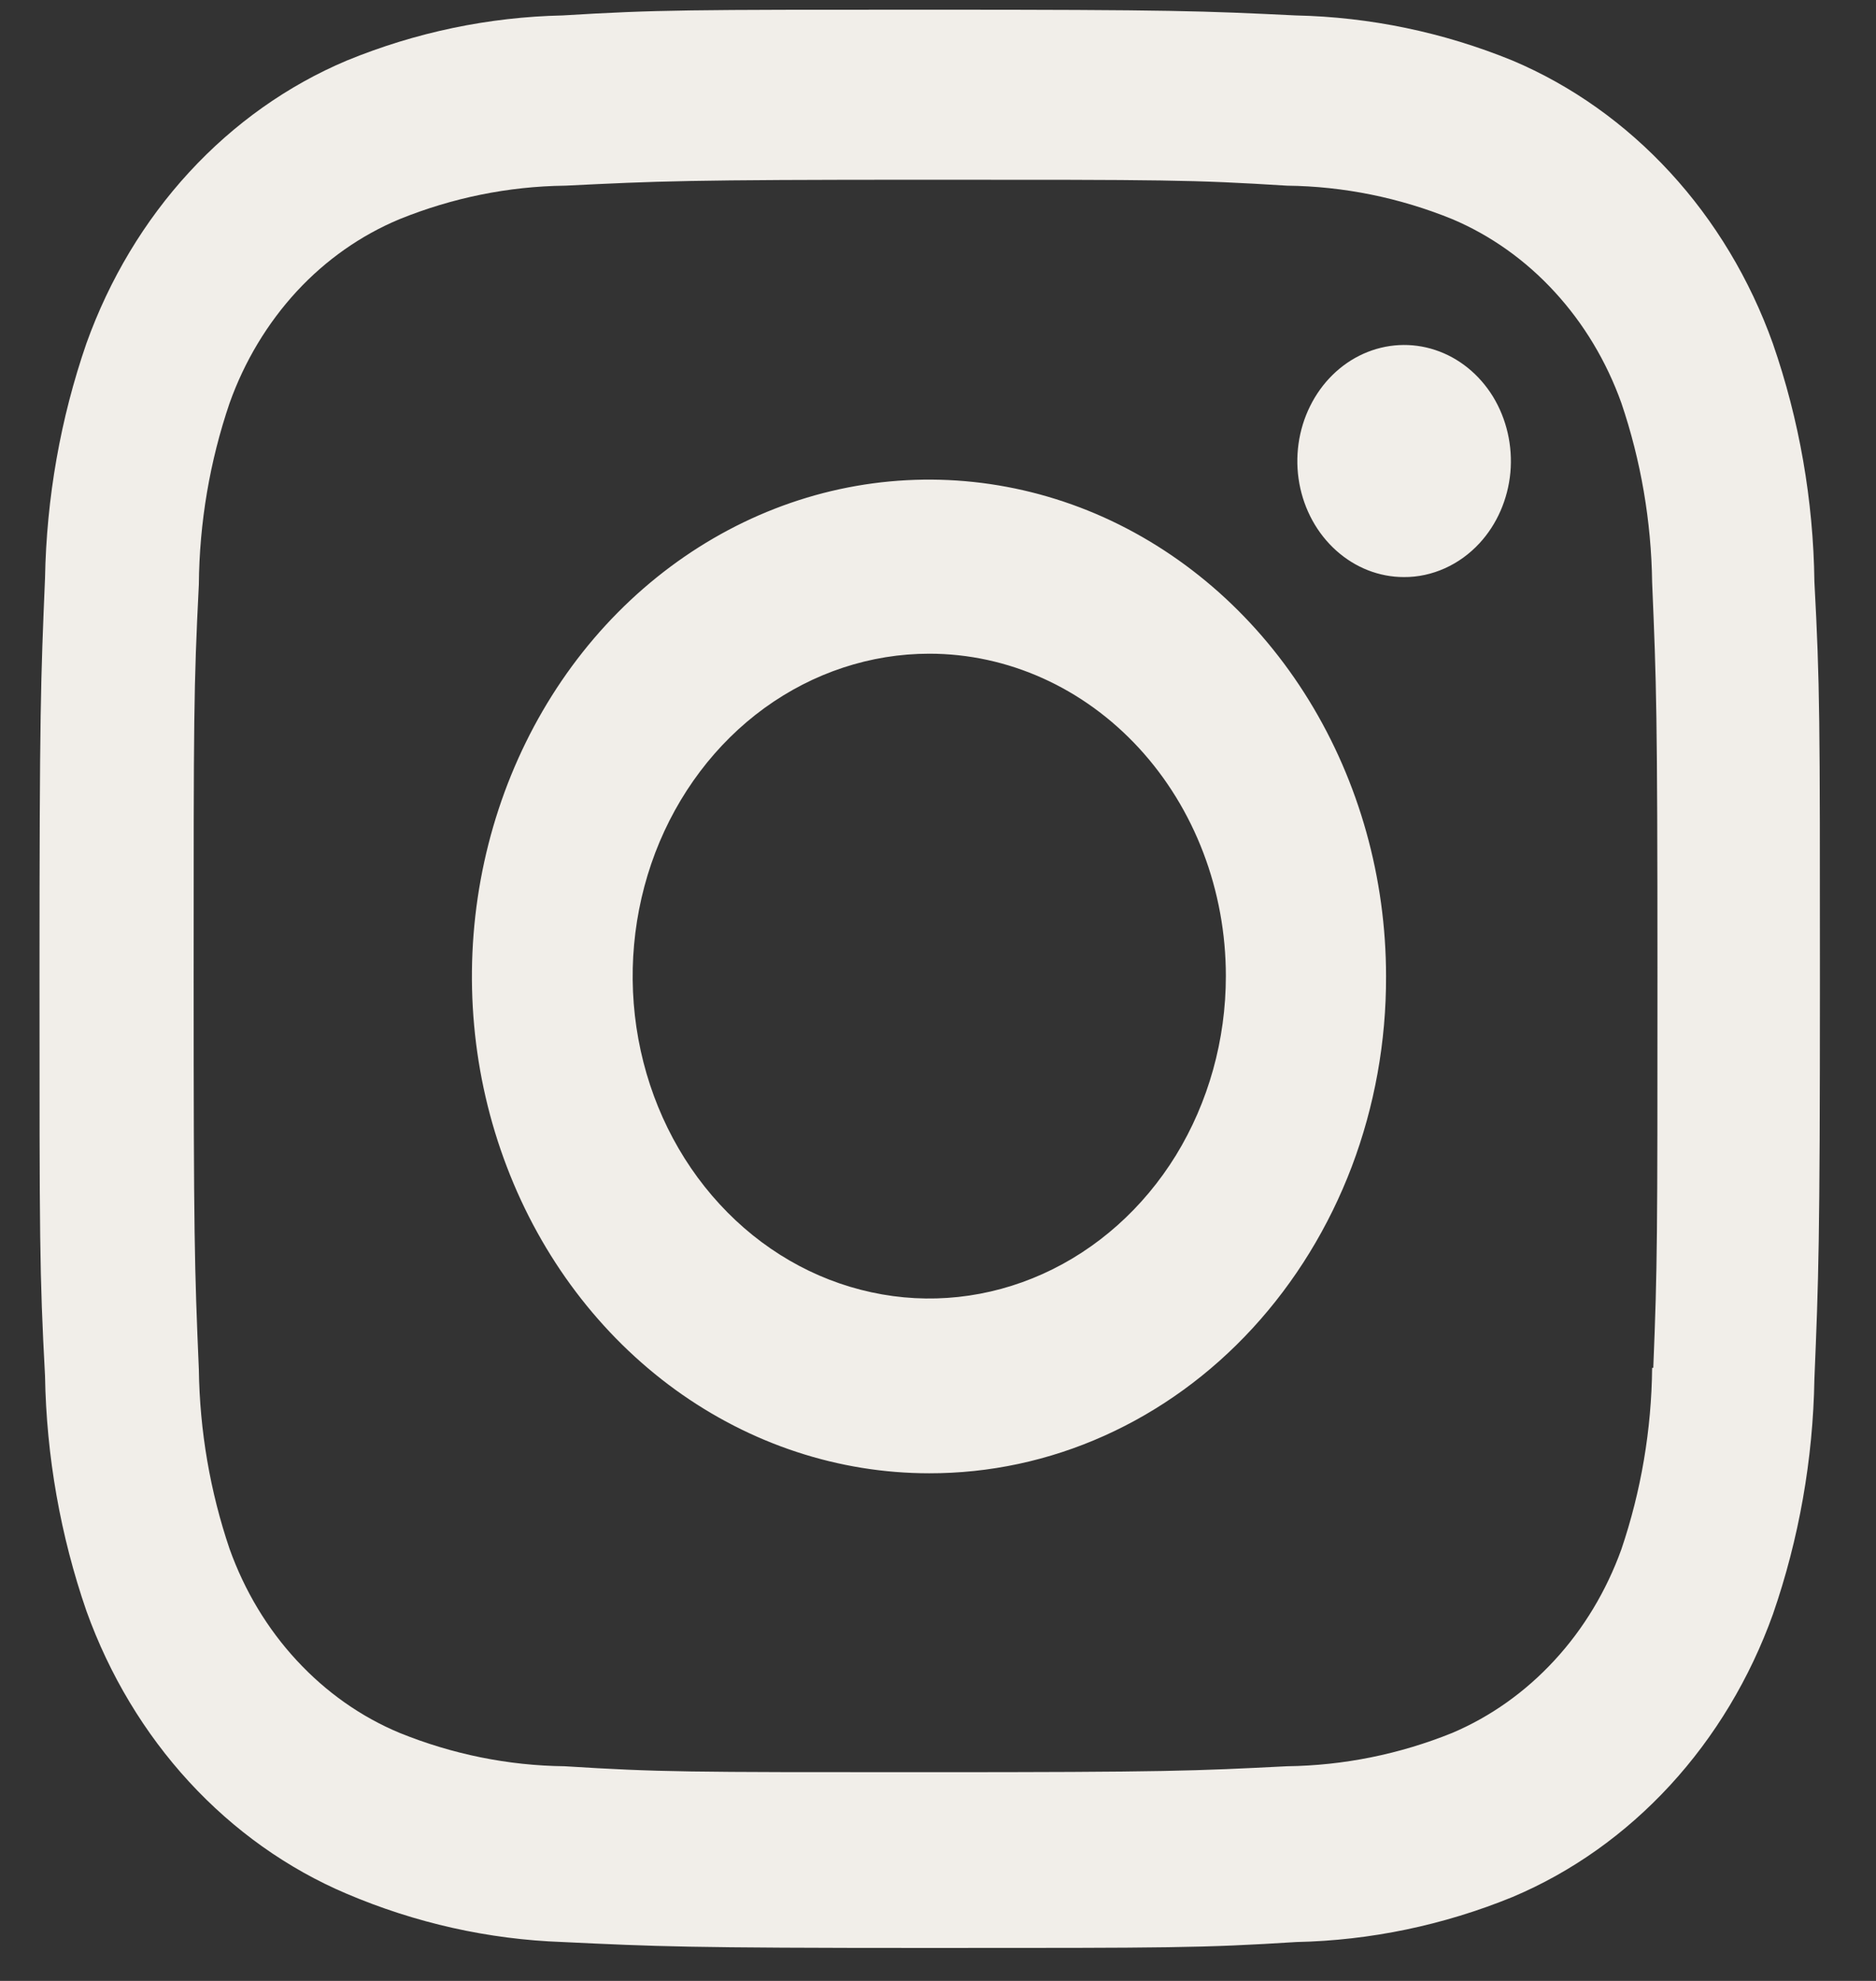 <svg width="18" height="19" viewBox="0 0 18 19" fill="none" xmlns="http://www.w3.org/2000/svg">
<rect x="0" y="0" width="18" height="19" fill="#333333" stroke="none"/>
<path d="M8.916 18.684C6.578 18.684 6.305 18.67 5.397 18.627C4.687 18.602 3.986 18.445 3.324 18.163C2.759 17.923 2.245 17.558 1.815 17.091C1.386 16.625 1.05 16.066 0.829 15.451C0.58 14.73 0.445 13.967 0.432 13.197C0.379 12.209 0.379 11.886 0.379 9.37C0.379 6.817 0.391 6.523 0.432 5.546C0.446 4.776 0.58 4.015 0.829 3.294C1.05 2.678 1.385 2.119 1.815 1.652C2.245 1.185 2.76 0.82 3.327 0.581C3.99 0.309 4.691 0.163 5.399 0.148C6.305 0.093 6.602 0.093 8.916 0.093C11.266 0.093 11.537 0.105 12.432 0.148C13.143 0.163 13.847 0.309 14.513 0.581C15.08 0.821 15.594 1.186 16.024 1.653C16.454 2.12 16.79 2.679 17.01 3.294C17.264 4.025 17.399 4.798 17.409 5.58C17.462 6.568 17.462 6.891 17.462 9.406C17.462 11.938 17.449 12.263 17.409 13.227C17.396 13.998 17.261 14.761 17.011 15.483C16.79 16.098 16.454 16.657 16.024 17.124C15.594 17.591 15.08 17.956 14.513 18.195C13.85 18.466 13.148 18.612 12.44 18.627C11.534 18.684 11.236 18.684 8.916 18.684ZM8.884 1.724C6.569 1.724 6.323 1.737 5.423 1.781H5.417C4.876 1.788 4.341 1.897 3.834 2.102C3.464 2.256 3.127 2.492 2.846 2.796C2.566 3.1 2.346 3.465 2.203 3.866C2.013 4.423 1.913 5.012 1.908 5.605C1.858 6.604 1.858 6.866 1.858 9.37C1.858 11.854 1.866 12.153 1.908 13.136C1.916 13.724 2.016 14.306 2.203 14.857C2.347 15.259 2.566 15.623 2.847 15.926C3.128 16.23 3.464 16.467 3.834 16.621C4.34 16.826 4.876 16.935 5.417 16.941C6.335 16.998 6.577 16.998 8.884 16.998C11.214 16.998 11.455 16.986 12.35 16.941C12.892 16.934 13.428 16.826 13.935 16.621C14.302 16.465 14.636 16.228 14.915 15.925C15.195 15.622 15.413 15.259 15.557 14.86C15.746 14.302 15.846 13.714 15.852 13.12H15.863C15.903 12.134 15.903 11.871 15.903 9.353C15.903 6.816 15.893 6.556 15.852 5.586C15.844 4.999 15.744 4.417 15.557 3.866C15.414 3.466 15.196 3.103 14.916 2.799C14.637 2.495 14.303 2.258 13.935 2.102C13.428 1.896 12.892 1.787 12.35 1.781C11.433 1.724 11.193 1.724 8.884 1.724ZM8.916 14.131C8.049 14.131 7.201 13.852 6.479 13.329C5.758 12.806 5.195 12.062 4.863 11.191C4.53 10.321 4.443 9.363 4.612 8.438C4.781 7.514 5.198 6.664 5.811 5.997C6.424 5.331 7.206 4.876 8.056 4.692C8.907 4.508 9.789 4.602 10.591 4.962C11.392 5.323 12.077 5.933 12.559 6.717C13.041 7.501 13.299 8.422 13.299 9.365C13.301 9.991 13.189 10.611 12.97 11.19C12.75 11.769 12.427 12.295 12.02 12.738C11.613 13.181 11.129 13.532 10.596 13.771C10.064 14.01 9.493 14.132 8.916 14.131ZM8.916 6.27C8.354 6.27 7.803 6.452 7.335 6.791C6.867 7.131 6.503 7.614 6.287 8.179C6.072 8.744 6.015 9.366 6.125 9.966C6.235 10.566 6.506 11.117 6.904 11.549C7.302 11.982 7.809 12.276 8.361 12.395C8.913 12.515 9.485 12.453 10.005 12.219C10.525 11.985 10.97 11.589 11.283 11.081C11.595 10.572 11.762 9.974 11.762 9.362C11.762 8.542 11.463 7.756 10.929 7.176C10.395 6.596 9.671 6.27 8.916 6.27ZM13.47 5.535C13.233 5.535 13.004 5.445 12.821 5.281C12.638 5.117 12.513 4.89 12.467 4.637C12.421 4.384 12.458 4.122 12.57 3.896C12.682 3.669 12.863 3.491 13.082 3.393C13.301 3.295 13.544 3.282 13.771 3.357C13.998 3.432 14.193 3.59 14.325 3.804C14.456 4.019 14.515 4.276 14.492 4.532C14.468 4.788 14.364 5.028 14.196 5.21C14.101 5.313 13.988 5.395 13.863 5.451C13.738 5.507 13.605 5.536 13.47 5.535Z" fill="#F1EEE9"/>
</svg>

